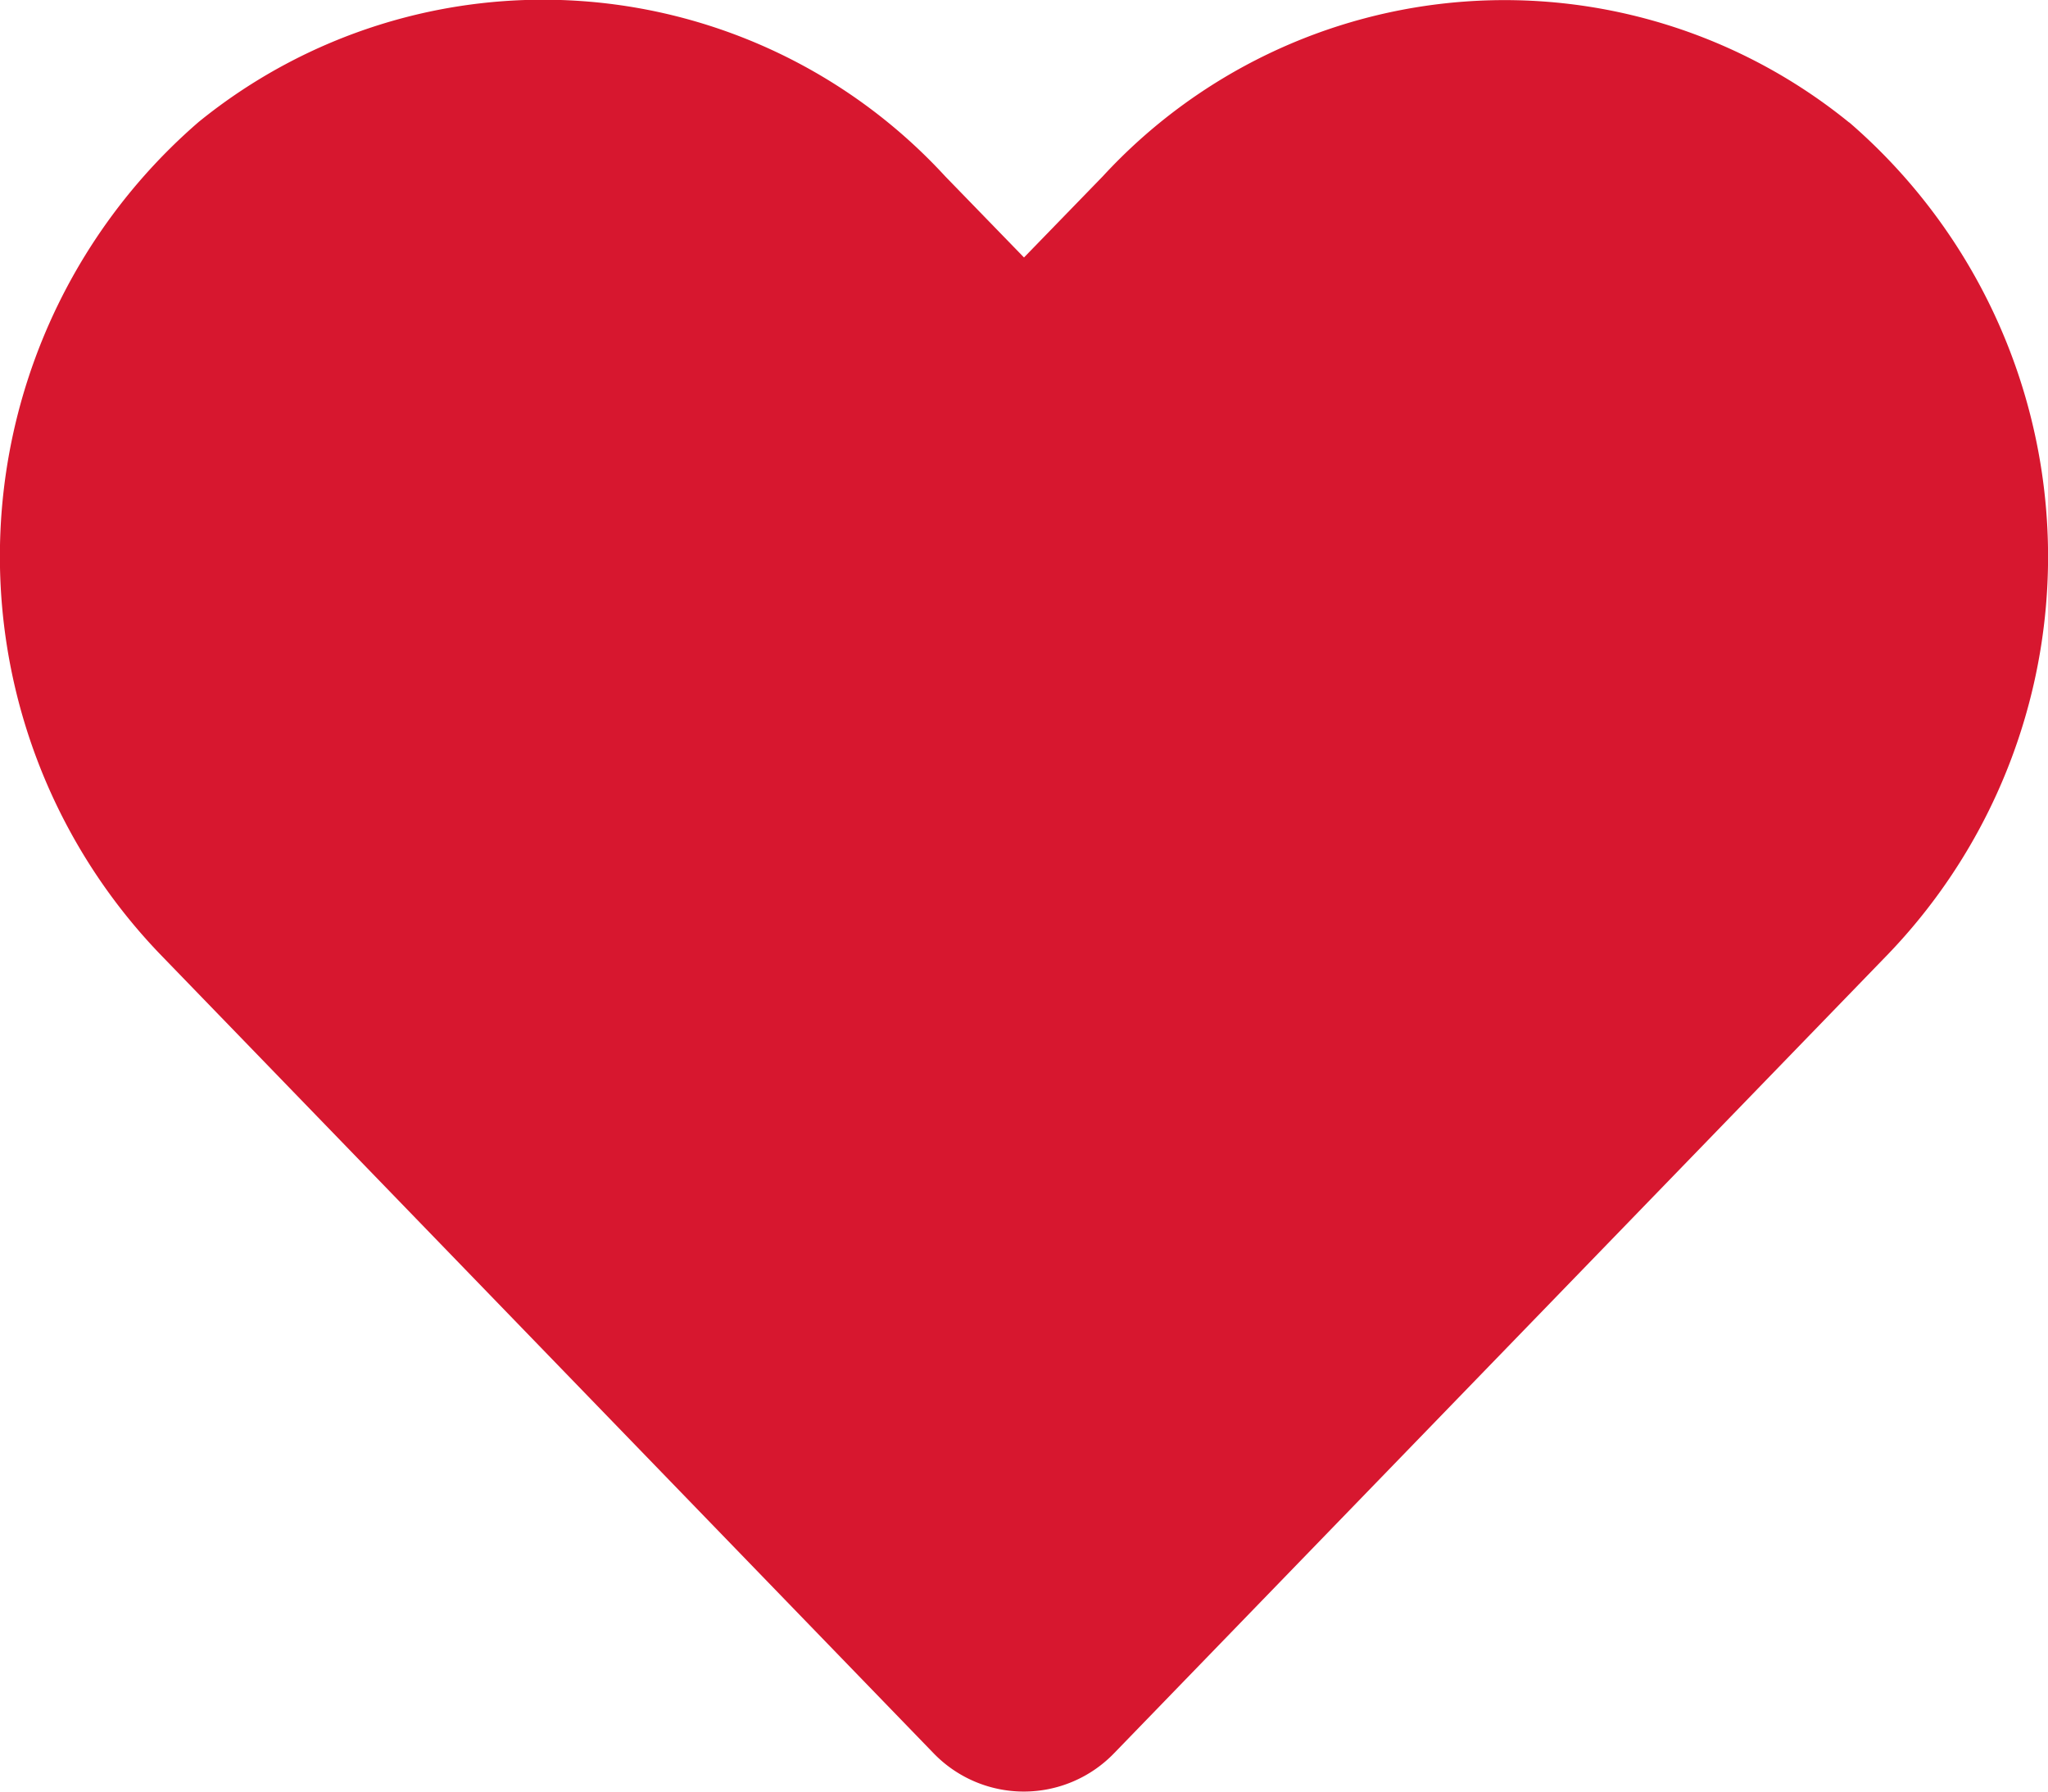 <svg xmlns="http://www.w3.org/2000/svg" width="12" height="10.5" viewBox="0 0 12 10.5"><path d="M10.823,32.685A3.2,3.2,0,0,0,6.45,33l-.462.476L5.526,33a3.2,3.2,0,0,0-4.373-.319,3.365,3.365,0,0,0-.232,4.873L5.456,42.24a.735.735,0,0,0,1.062,0l4.535-4.683a3.363,3.363,0,0,0-.23-4.873Z" transform="translate(0.012 -31.967)" fill="#d7172f"/></svg>